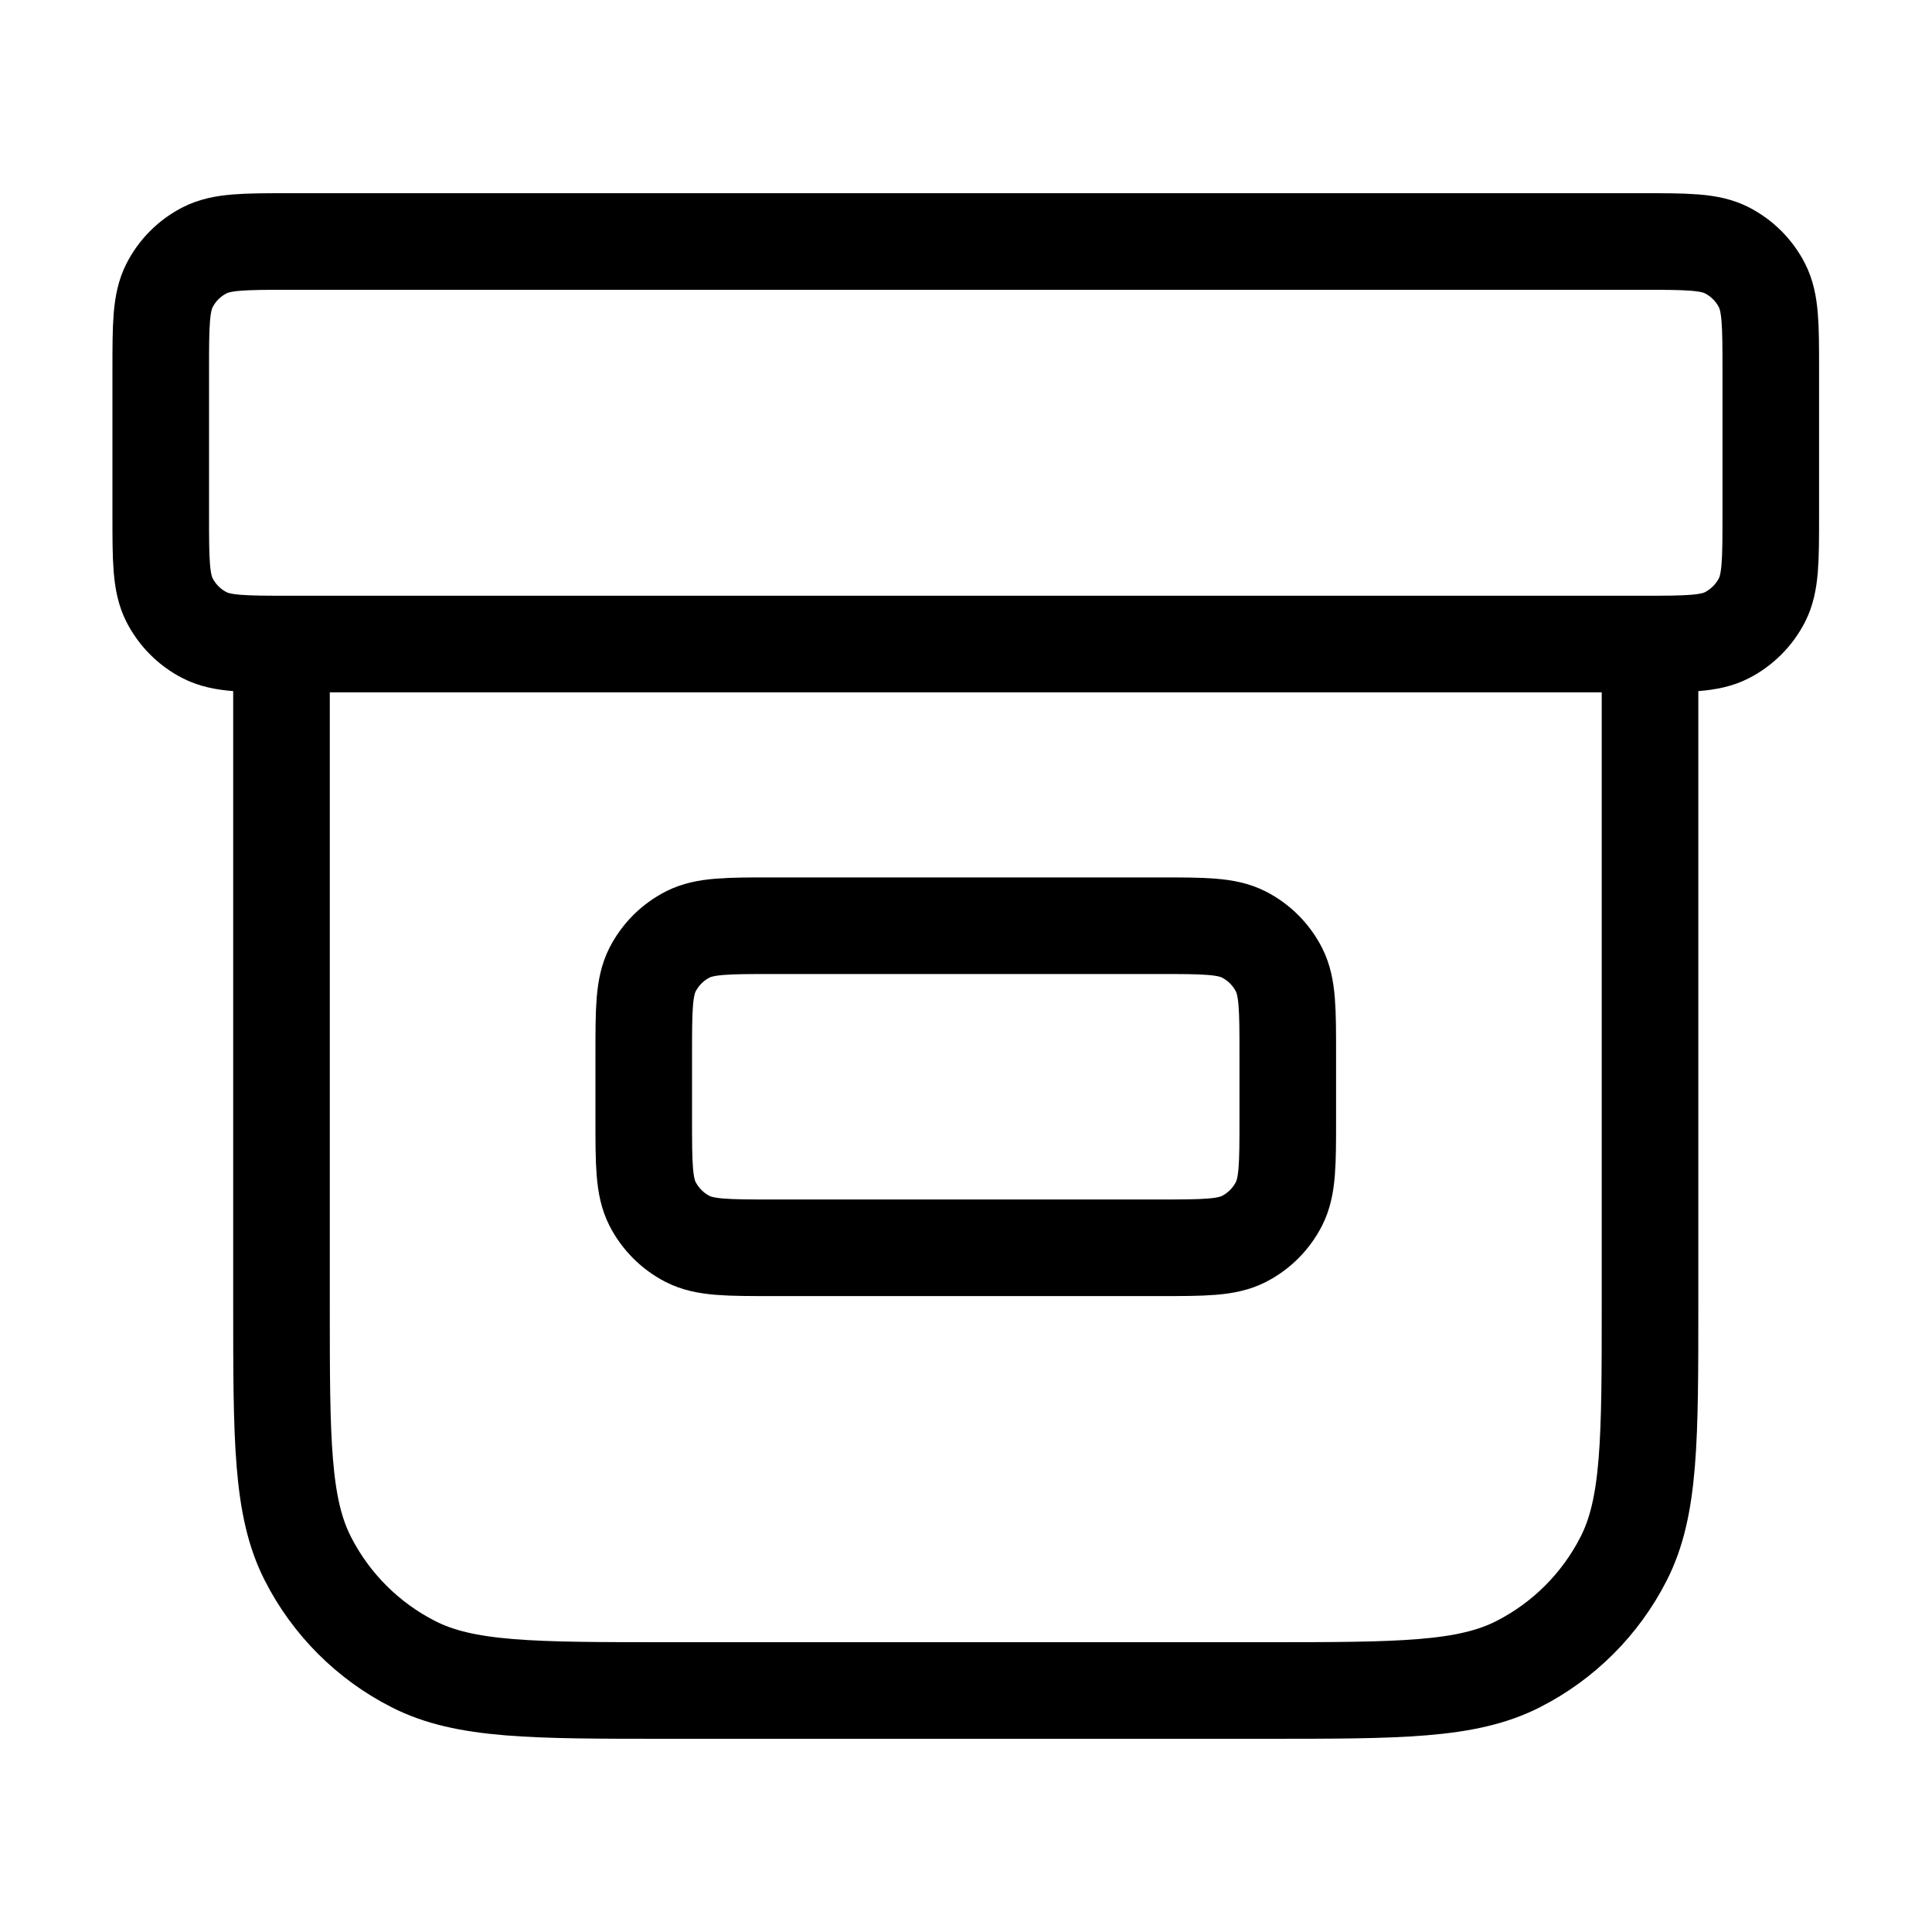 <svg width="20" height="20" viewBox="0 0 20 20" fill="none" xmlns="http://www.w3.org/2000/svg">
<path d="M17.081 6.667V13.5C17.081 14.9 17.081 15.6 16.808 16.135C16.569 16.605 16.186 16.988 15.716 17.227C15.181 17.5 14.481 17.5 13.081 17.5H6.914C5.514 17.5 4.814 17.5 4.279 17.227C3.809 16.988 3.426 16.605 3.187 16.135C2.914 15.6 2.914 14.9 2.914 13.5V6.667M2.997 2.5H16.997C17.464 2.5 17.698 2.5 17.876 2.591C18.032 2.671 18.16 2.798 18.24 2.955C18.331 3.133 18.331 3.367 18.331 3.833V5.333C18.331 5.8 18.331 6.033 18.24 6.212C18.16 6.368 18.032 6.496 17.876 6.576C17.698 6.667 17.464 6.667 16.997 6.667H2.997C2.531 6.667 2.297 6.667 2.119 6.576C1.962 6.496 1.835 6.368 1.755 6.212C1.664 6.033 1.664 5.8 1.664 5.333V3.833C1.664 3.367 1.664 3.133 1.755 2.955C1.835 2.798 1.962 2.671 2.119 2.591C2.297 2.5 2.531 2.5 2.997 2.5ZM7.997 9.583H11.997C12.464 9.583 12.697 9.583 12.876 9.674C13.033 9.754 13.16 9.882 13.24 10.038C13.331 10.217 13.331 10.45 13.331 10.917V11.583C13.331 12.05 13.331 12.283 13.24 12.462C13.16 12.618 13.033 12.746 12.876 12.826C12.697 12.917 12.464 12.917 11.997 12.917H7.997C7.531 12.917 7.297 12.917 7.119 12.826C6.962 12.746 6.835 12.618 6.755 12.462C6.664 12.283 6.664 12.05 6.664 11.583V10.917C6.664 10.45 6.664 10.217 6.755 10.038C6.835 9.882 6.962 9.754 7.119 9.674C7.297 9.583 7.531 9.583 7.997 9.583Z" stroke="currentColor" stroke-linecap="round" stroke-linejoin="round"/>
</svg>
